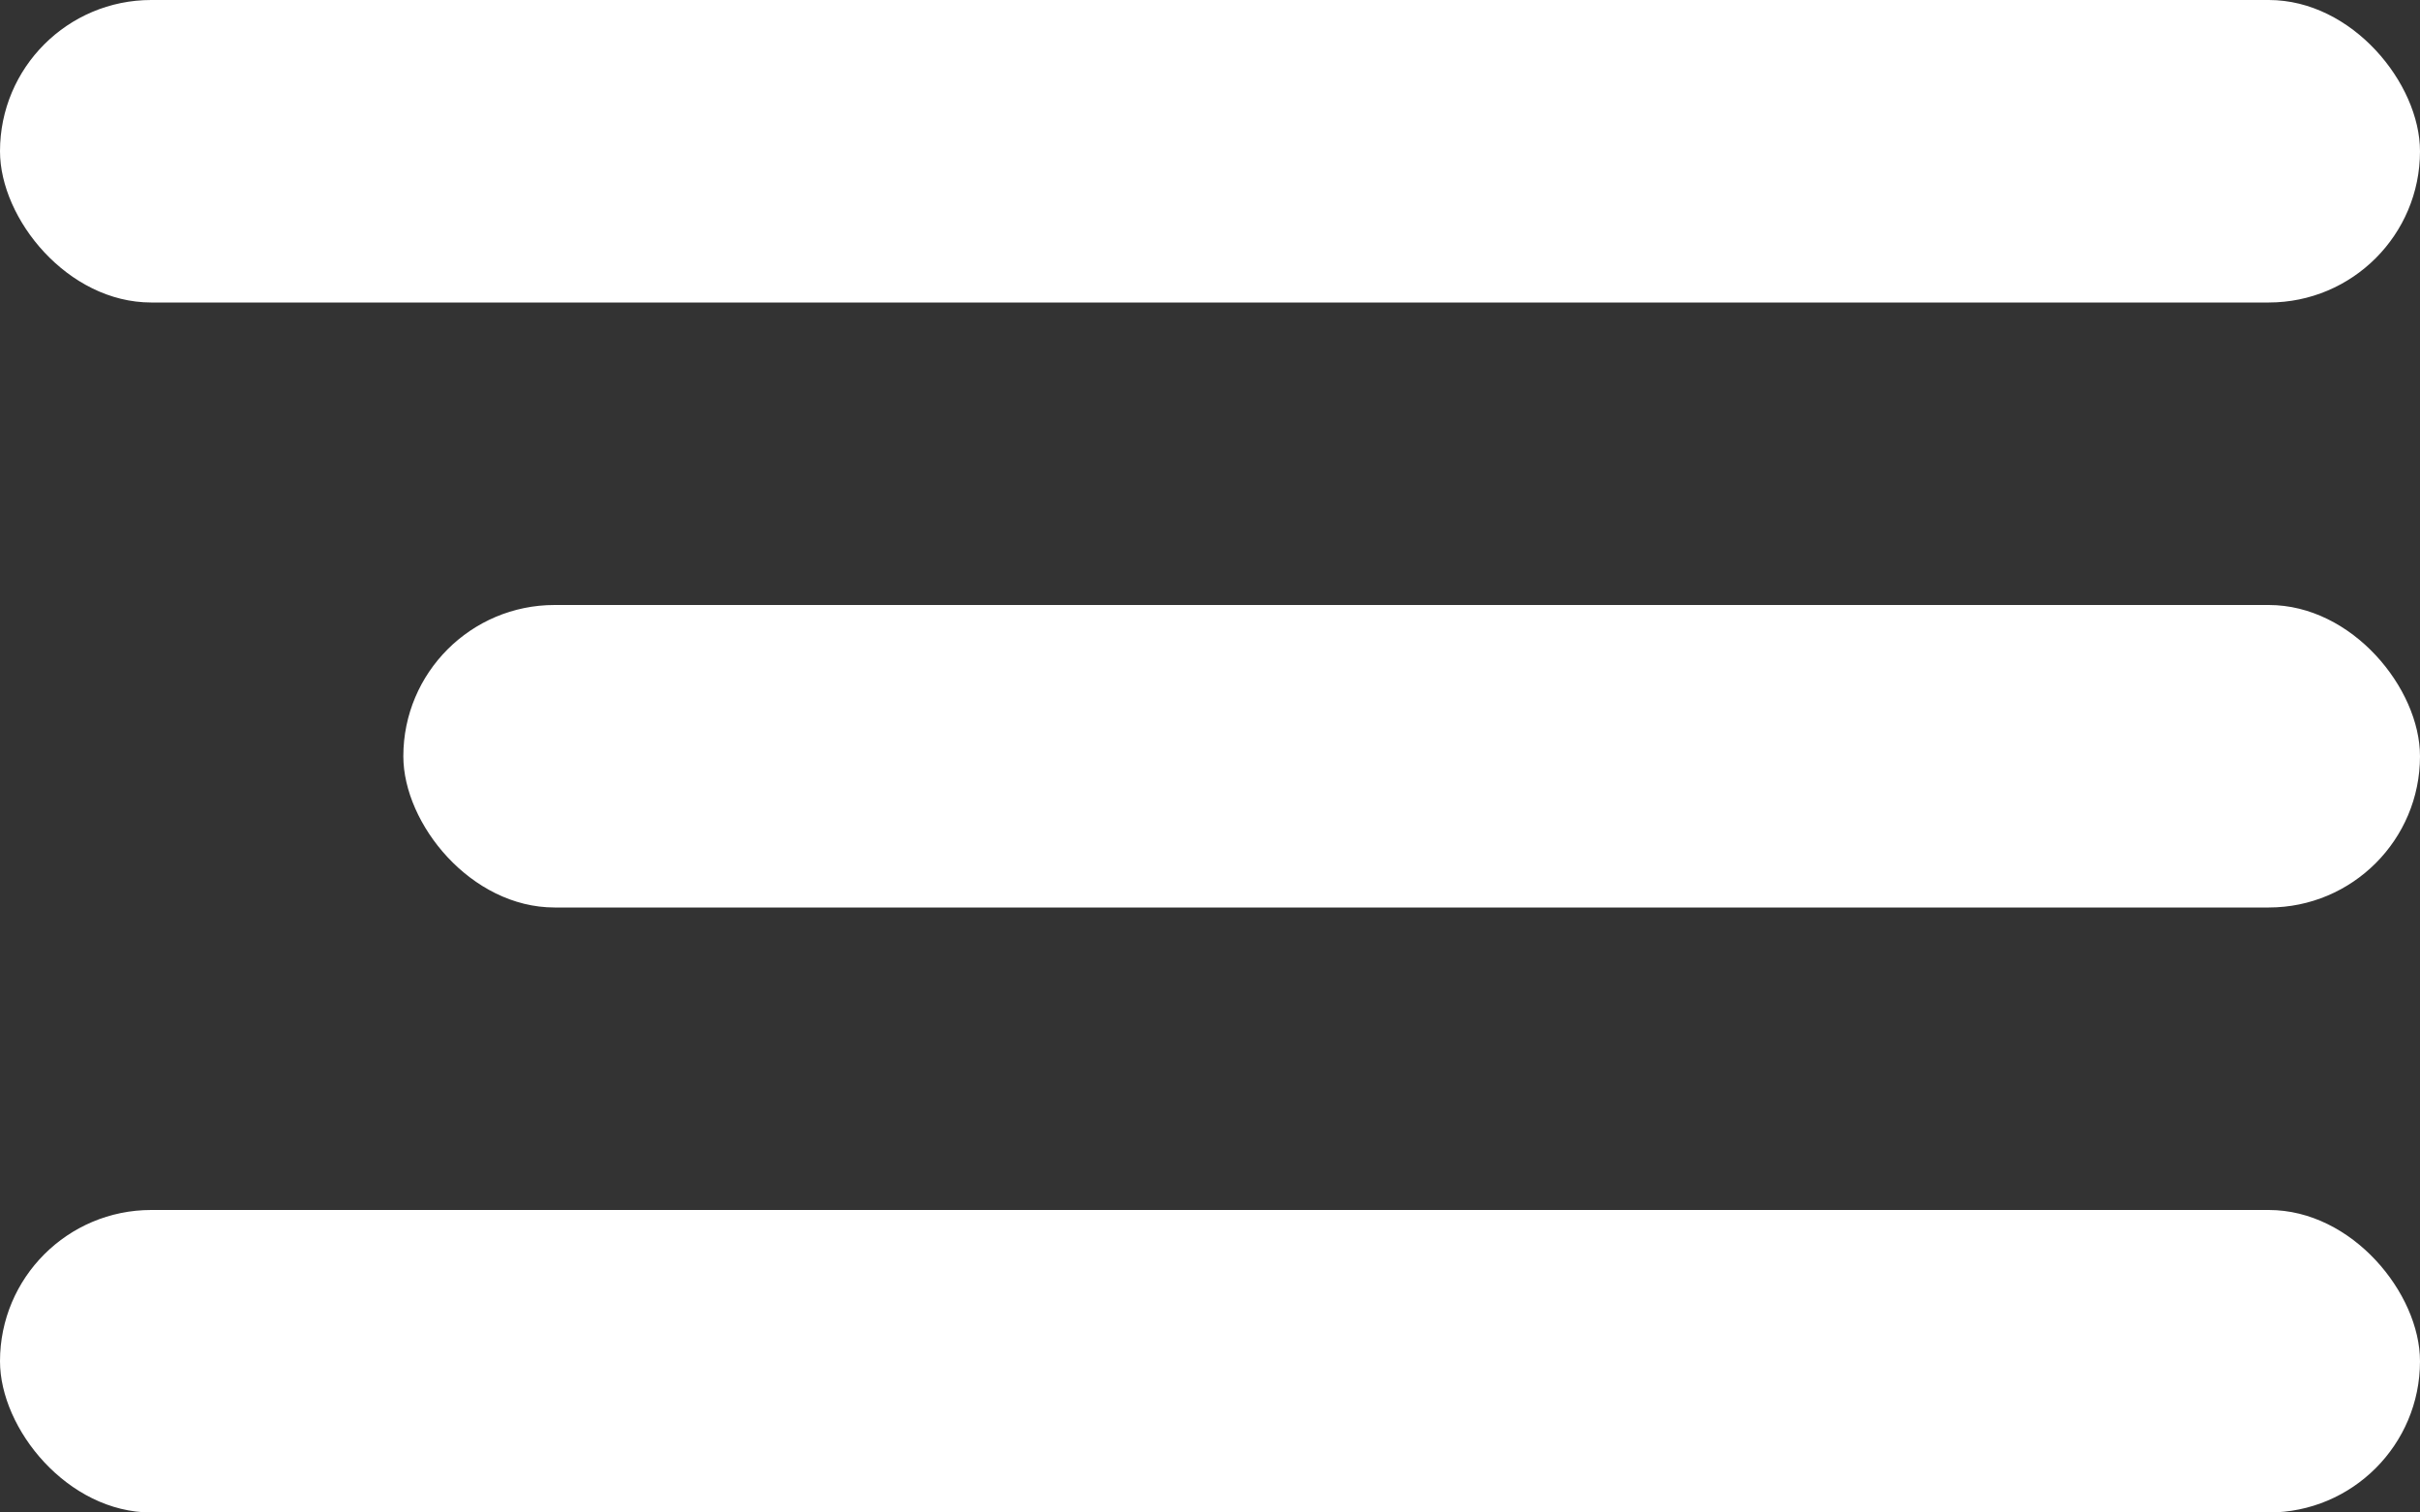 <svg xmlns="http://www.w3.org/2000/svg" width="24" height="15" viewBox="0 0 24 15">
  <rect x="0" y="0" width="24" height="15" fill="#333333" stroke="none"/>
  <g id="toggle-nav" transform="translate(-669 -10)">
    <rect id="Rectangle_3" data-name="Rectangle 3" width="24" height="3" rx="1.5" transform="translate(669 10)" fill="#fff"/>
    <rect id="Rectangle_4" data-name="Rectangle 4" width="20" height="3" rx="1.5" transform="translate(673 16)" fill="#fff"/>
    <rect id="Rectangle_5" data-name="Rectangle 5" width="24" height="3" rx="1.5" transform="translate(669 22)" fill="#fff"/>
  </g>
</svg>
